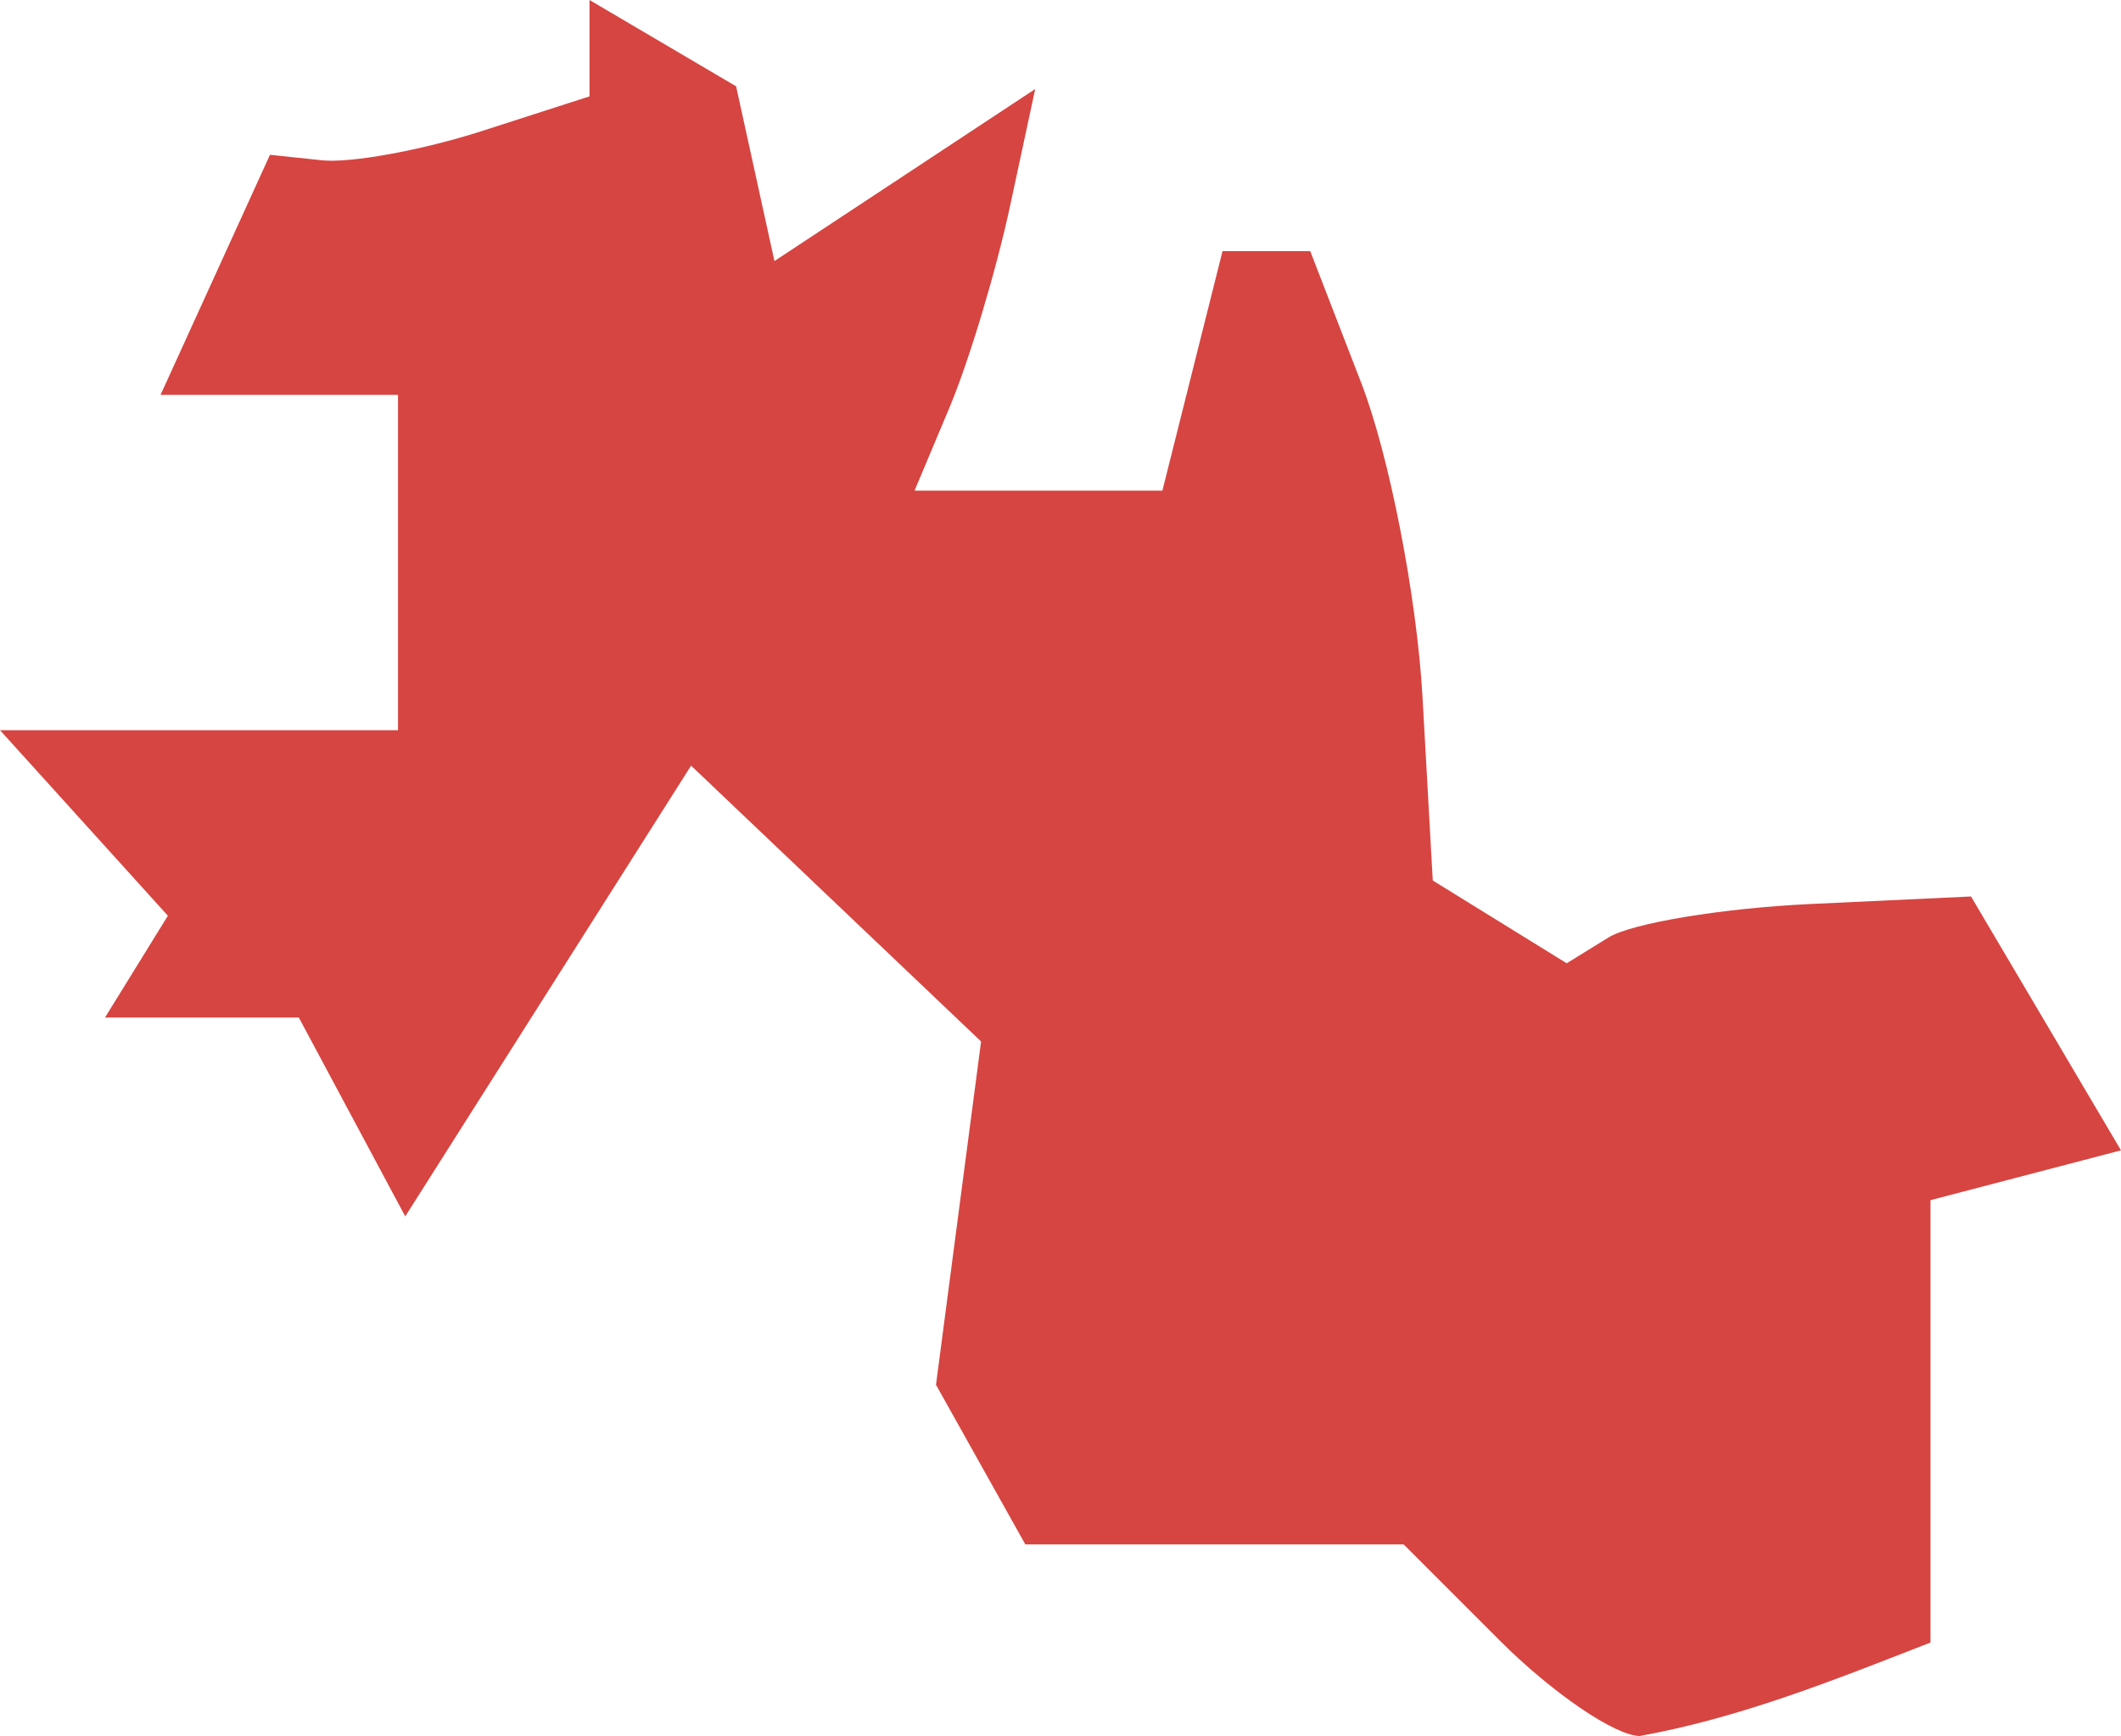 <?xml version="1.0" encoding="UTF-8" standalone="no"?>
<svg
   xmlns:dc="http://purl.org/dc/elements/1.1/"
   xmlns:cc="http://creativecommons.org/ns#"
   xmlns:rdf="http://www.w3.org/1999/02/22-rdf-syntax-ns#"
   xmlns:svg="http://www.w3.org/2000/svg"
   xmlns="http://www.w3.org/2000/svg"
   xmlns:sodipodi="http://sodipodi.sourceforge.net/DTD/sodipodi-0.dtd"
   xmlns:inkscape="http://www.inkscape.org/namespaces/inkscape"
   version="1.0"
   width="25.117"
   height="20.556"
   id="svg2"
   sodipodi:docname="MA_9.svg"
   inkscape:version="0.92.2 5c3e80d, 2017-08-06">
  <defs
     id="defs78" />
  <sodipodi:namedview
     pagecolor="#ffffff"
     bordercolor="#666666"
     borderopacity="1"
     objecttolerance="10"
     gridtolerance="10"
     guidetolerance="10"
     inkscape:pageopacity="0"
     inkscape:pageshadow="2"
     inkscape:window-width="640"
     inkscape:window-height="480"
     id="namedview76"
     showgrid="false"
     inkscape:zoom="0.12542268"
     inkscape:cx="-1157.6639"
     inkscape:cy="-421.54361"
     inkscape:window-x="0"
     inkscape:window-y="0"
     inkscape:window-maximized="0"
     inkscape:current-layer="svg2" />
  <path
     d="m 19.421,20.556 c -0.292,0 -1.041,-0.51 -1.664,-1.134 L 16.622,18.287 H 12.142 L 11.084,16.397 11.618,12.332 8.184,9.066 4.799,14.403 3.539,12.049 H 1.243 L 1.988,10.843 0,8.646 H 4.713 V 4.676 H 1.901 L 3.197,1.833 3.813,1.898 C 4.152,1.934 5.003,1.778 5.705,1.552 L 6.981,1.141 V -1e-5 l 1.736,1.022 0.454,2.069 3.088,-2.037 -0.298,1.386 C 11.798,3.202 11.476,4.272 11.247,4.818 l -0.417,0.992 h 2.935 l 0.712,-2.836 h 1.039 l 0.604,1.56 c 0.332,0.858 0.659,2.534 0.726,3.726 l 0.121,2.166 1.586,0.98 0.496,-0.306 c 0.273,-0.169 1.35,-0.347 2.394,-0.396 l 1.898,-0.089 1.776,3.006 -2.256,0.59 v 5.238 c -1.126,0.439 -2.248,0.891 -3.44,1.106 z"
     style="fill:#D64541;fill-opacity:1"
     id="MA_9"
     inkscape:connector-curvature="0" />
</svg>
